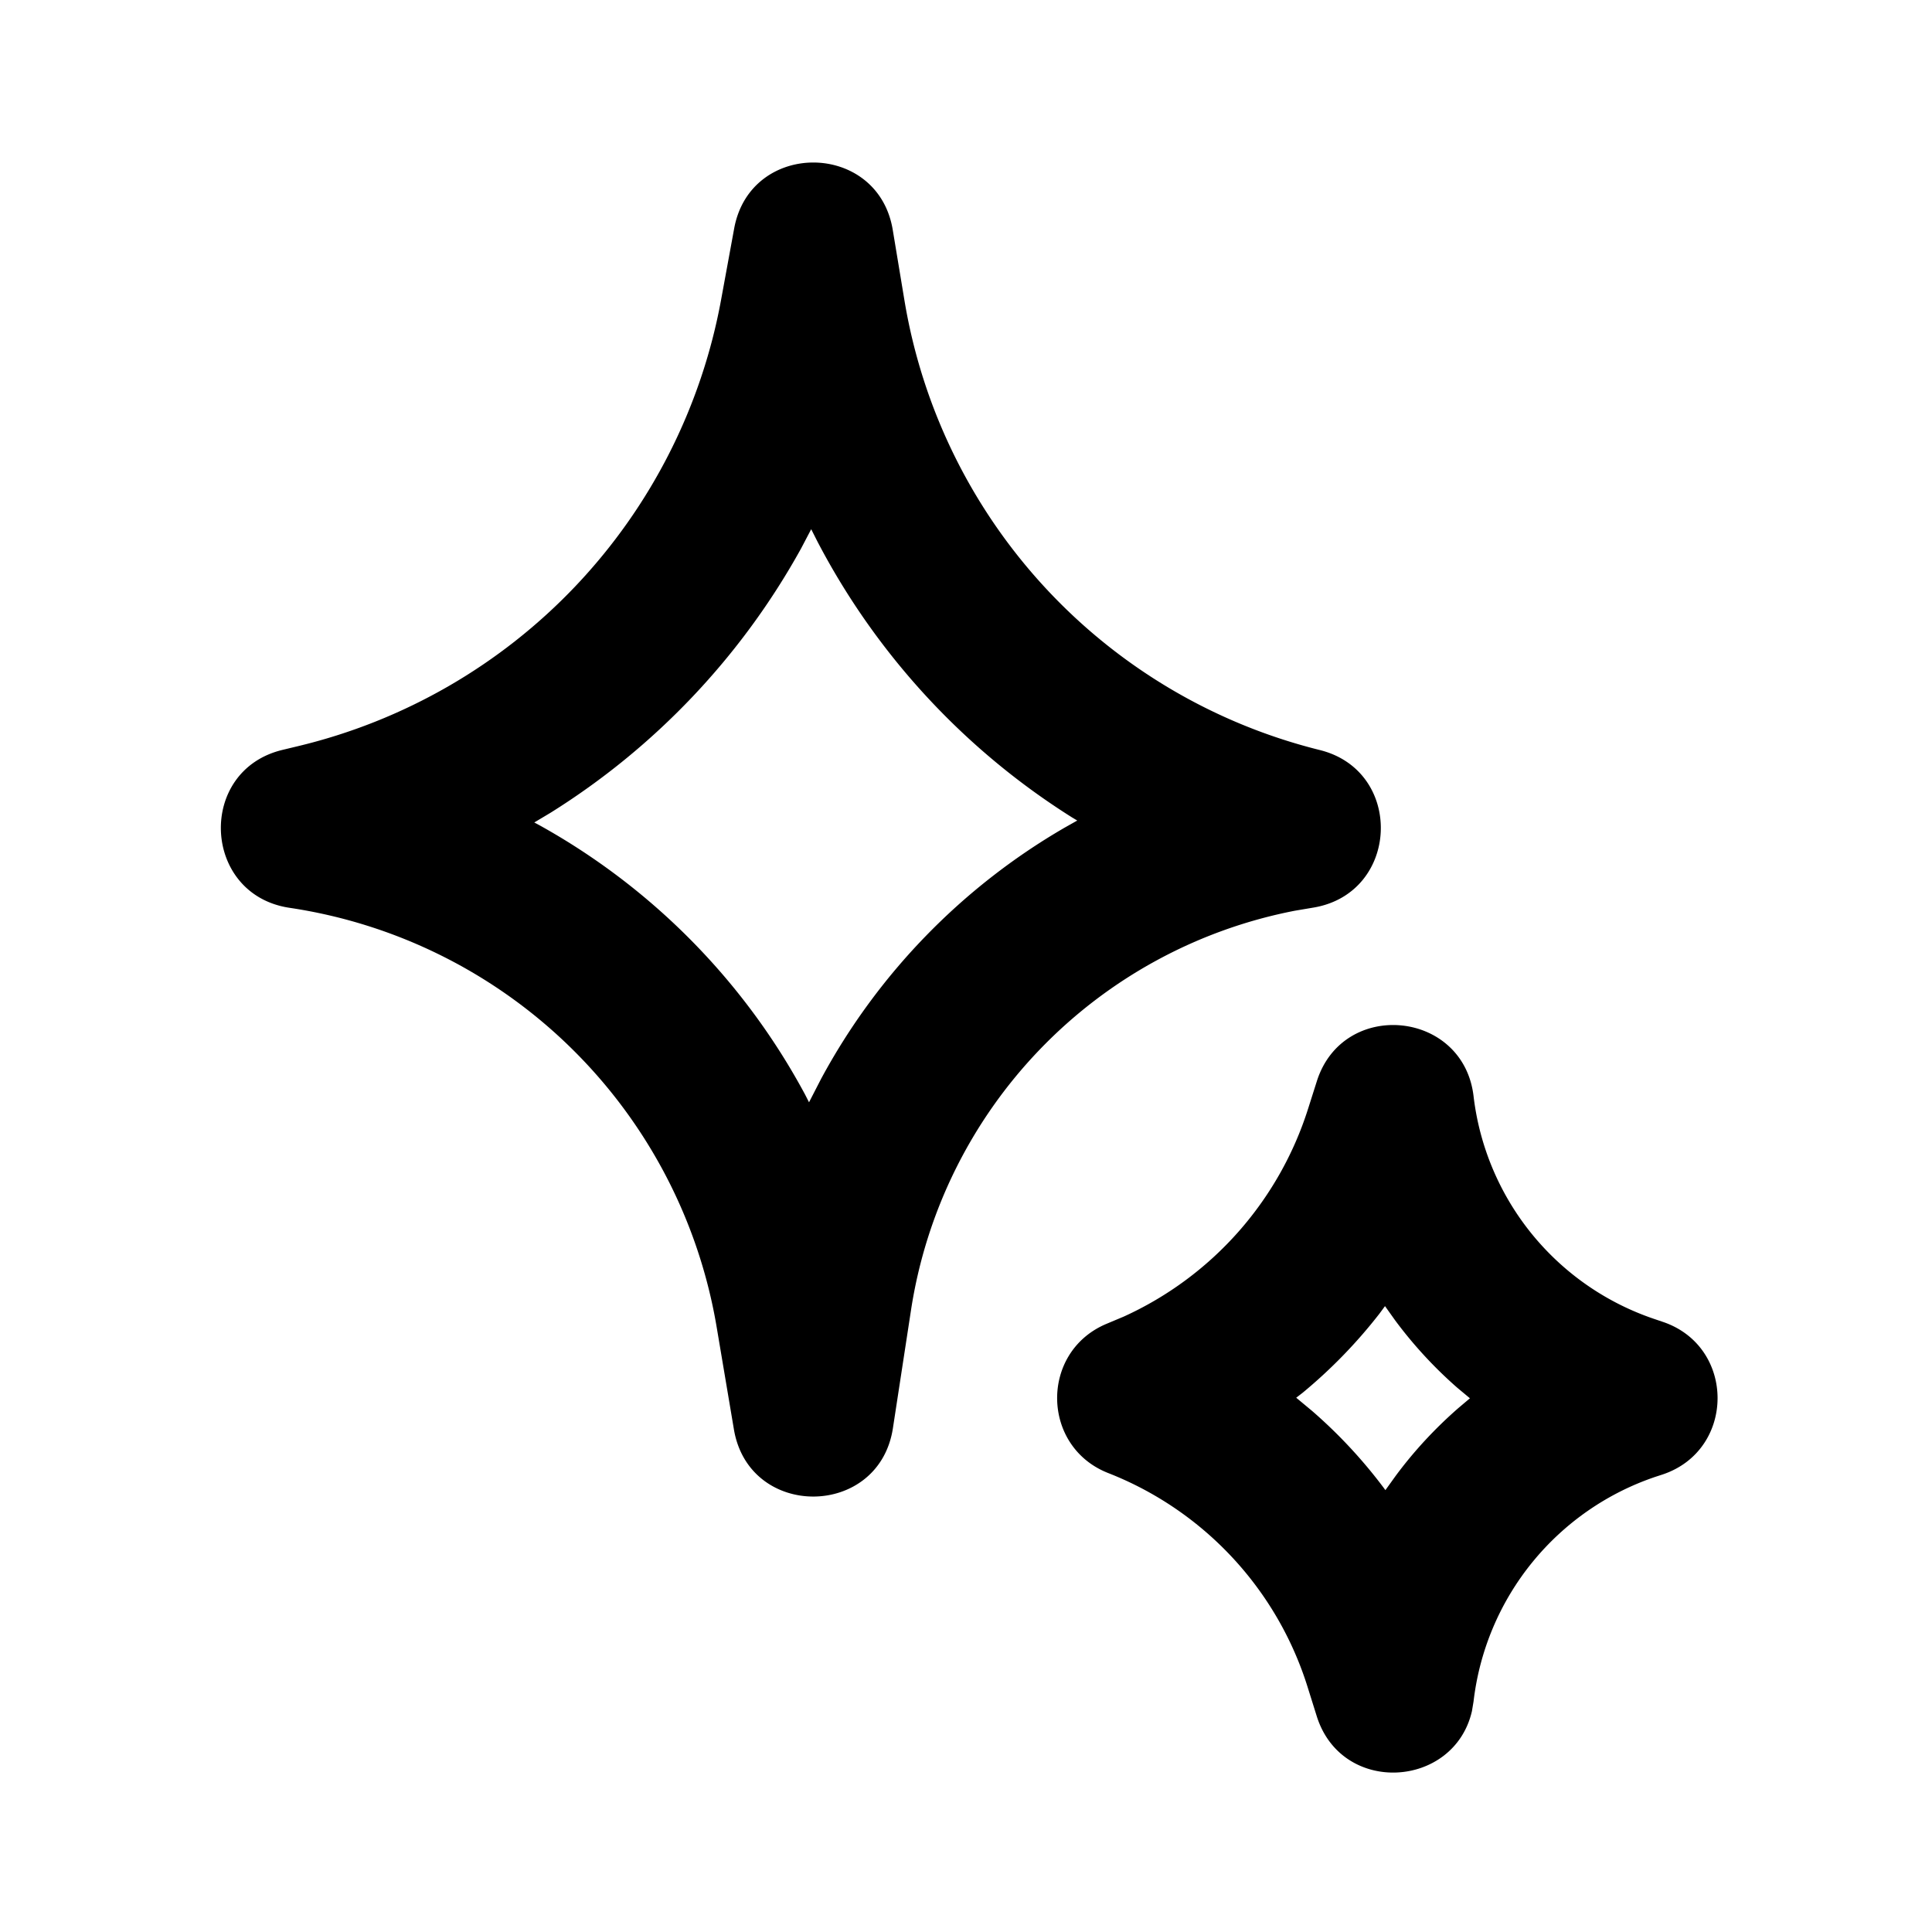 <svg
  xmlns="http://www.w3.org/2000/svg"
  width="24"
  height="24"
  viewBox="0 0 24 24"
>
  <g fill="none" fillRule="evenodd" stroke="none" strokeWidth="1">
    <path
      fill="currentColor"
      d="M16.358 13.432c.325-1.027 1.82-.885 1.947.184a3.334 3.334 0 002.24 2.767l.112.038c.907.307.905 1.59-.002 1.895l-.086.028a3.356 3.356 0 00-2.264 2.792l-.02.12c-.22.96-1.617 1.052-1.928.063l-.115-.367a4.2 4.2 0 00-2.475-2.653c-.834-.327-.85-1.502-.026-1.852l.219-.092a4.245 4.245 0 002.29-2.583zM9.12 2.839c.201-1.102 1.786-1.09 1.97.016l.146.88a6.923 6.923 0 005.158 5.582c1.05.26.996 1.77-.07 1.956l-.237.04a5.976 5.976 0 00-4.77 4.961l-.225 1.468c-.173 1.123-1.786 1.135-1.975.015l-.215-1.275a6.327 6.327 0 00-5.306-5.205c-1.088-.163-1.154-1.707-.085-1.962l.187-.045a7 7 0 005.26-5.548zm8.085 13.386l-.07.095c-.28.36-.6.69-.955.983l-.078.06.196.163c.33.286.628.606.89.955l.022.03.128-.178c.228-.308.49-.59.78-.843l.142-.12-.156-.13a5.34 5.34 0 01-.773-.838l-.126-.177zm-7.128-9.651l-.126.24a9.01 9.01 0 01-3.113 3.283l-.201.12.06.032A8.34 8.34 0 0110 13.595l.05.098.152-.295a7.987 7.987 0 013.024-3.117l.156-.088-.062-.037a8.933 8.933 0 01-3.162-3.422l-.081-.16z"
    ></path>
  </g>
</svg>